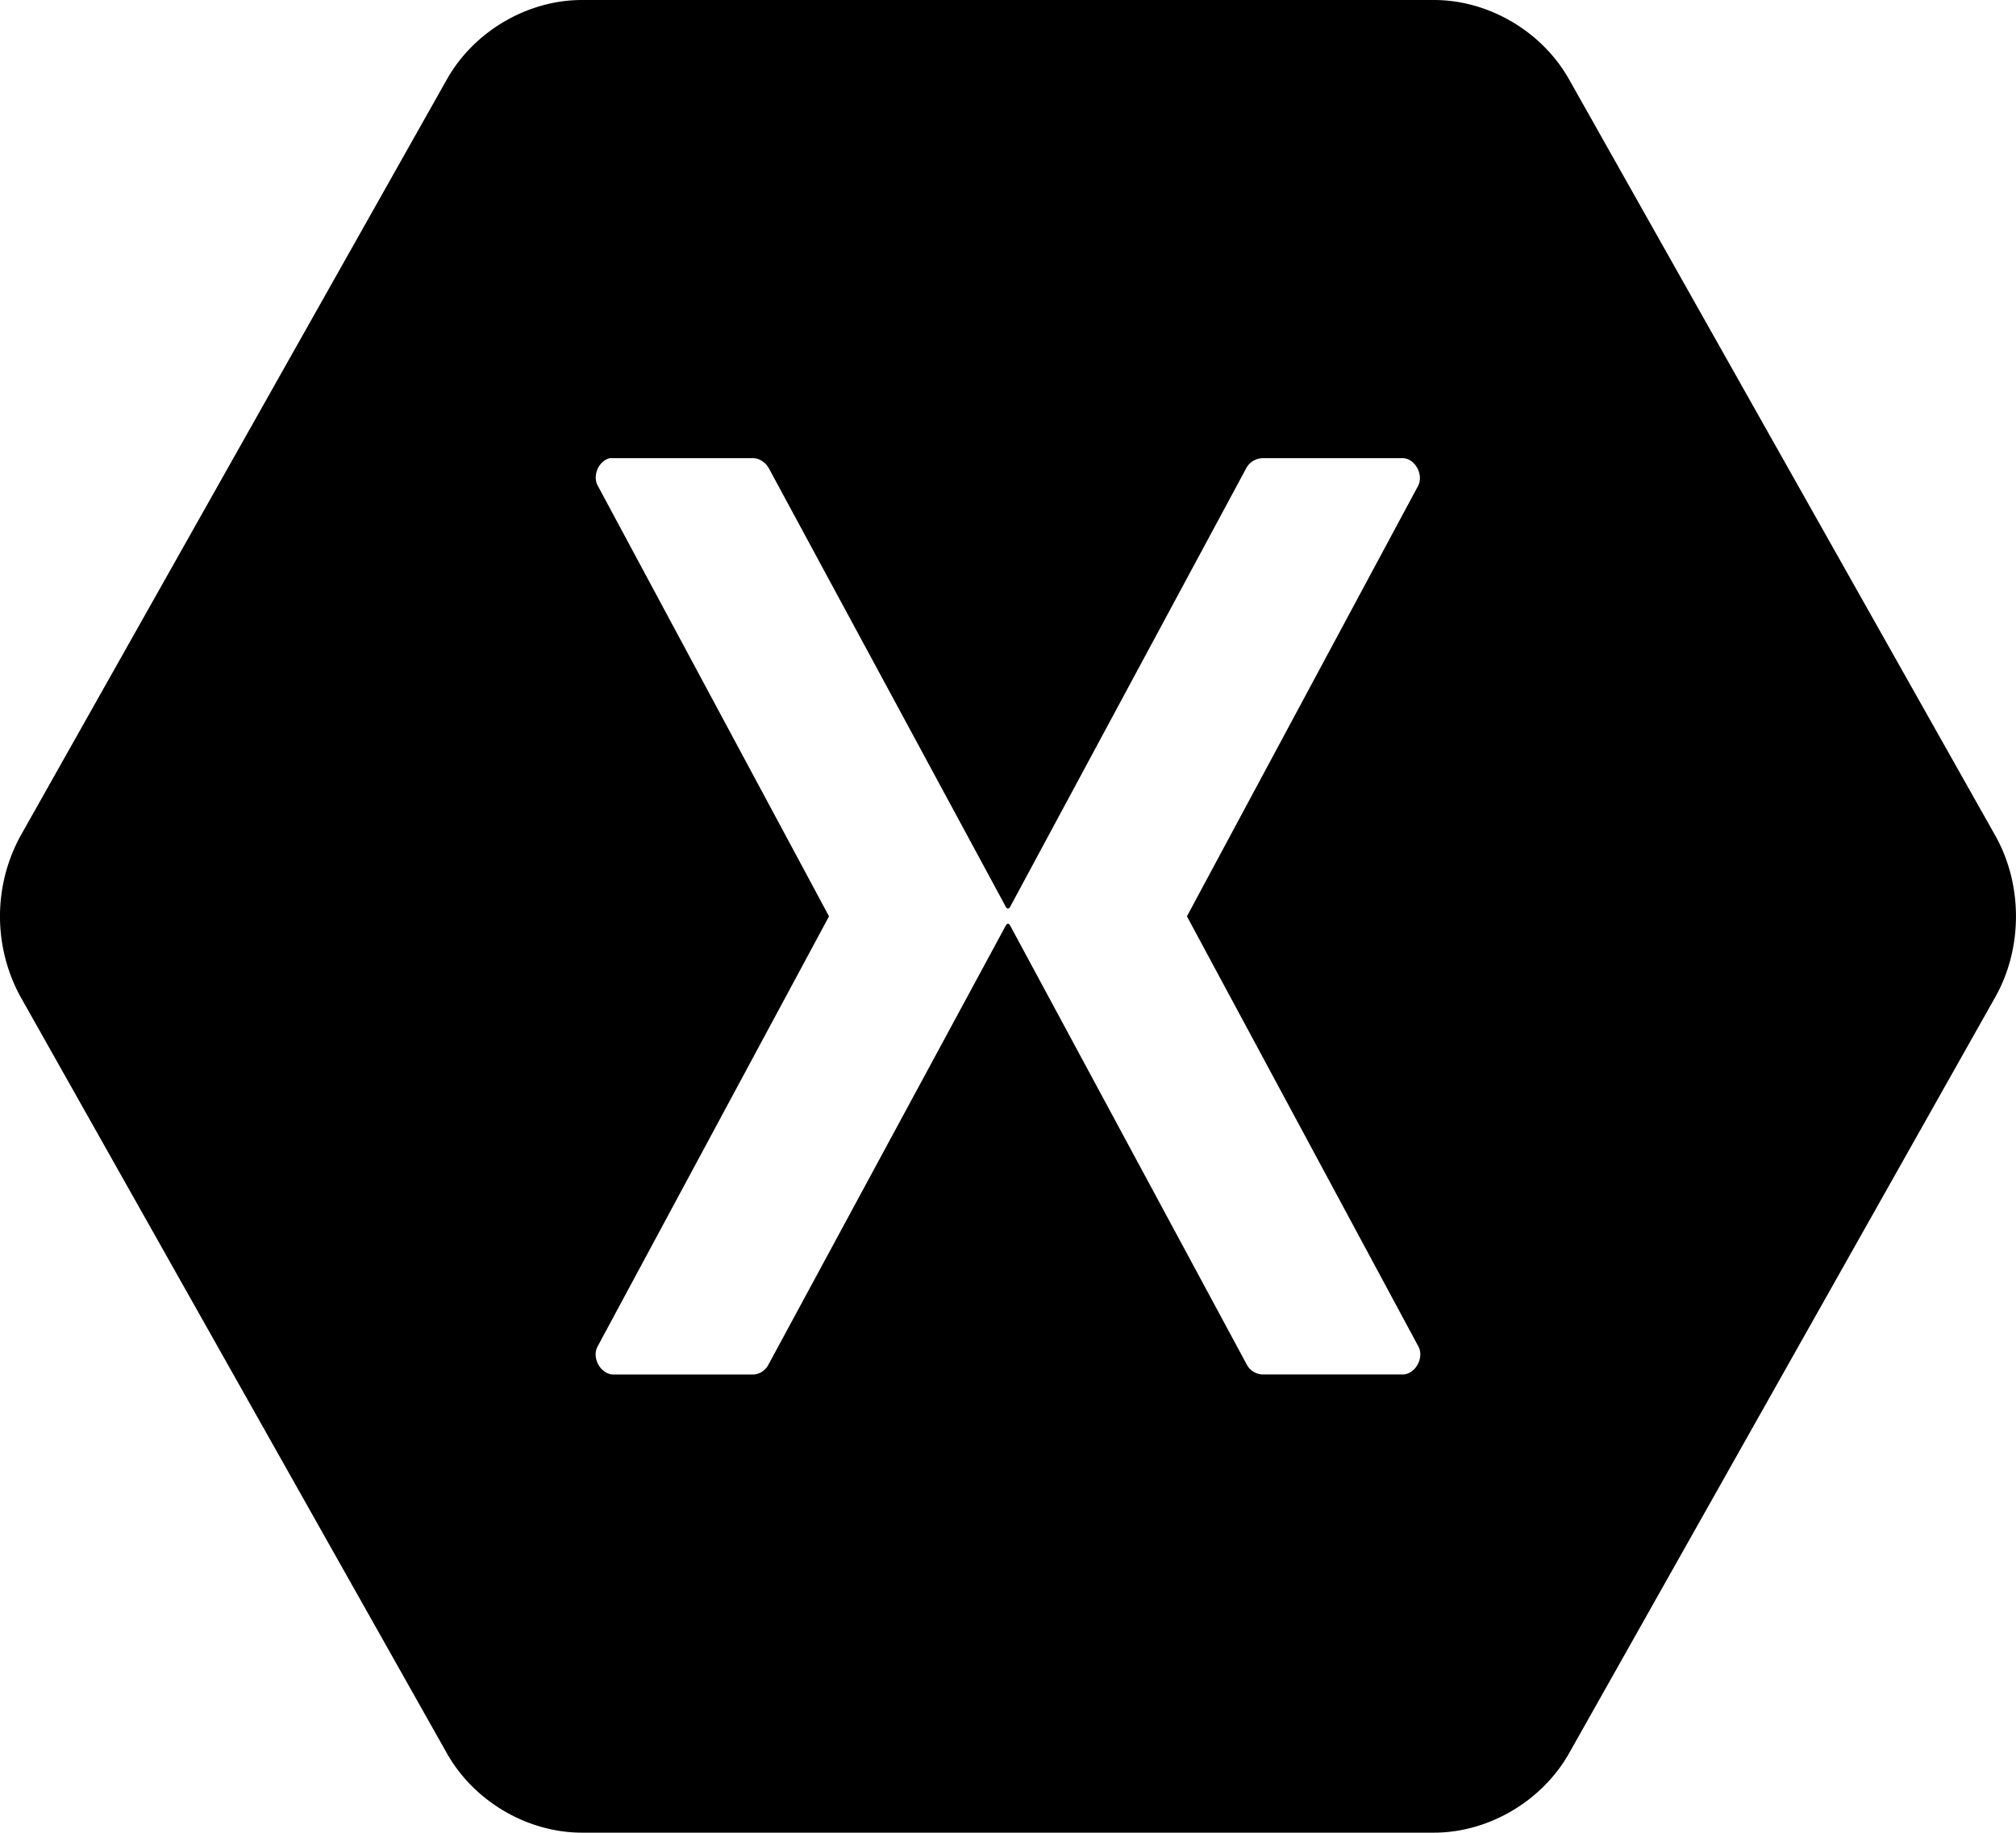 <?xml version="1.0" encoding="UTF-8"?>
<svg version="1.1" viewBox="0 0 44.003 40" xmlns="http://www.w3.org/2000/svg" xmlns:cc="http://creativecommons.org/ns#" xmlns:dc="http://purl.org/dc/elements/1.1/" xmlns:rdf="http://www.w3.org/1999/02/22-rdf-syntax-ns#">
   <path d="m43.56 18.254-9.309-16.516c-0.59-1.054-1.762-1.738-2.95-1.738h-18.6c-1.188 0-2.36 0.684-2.95 1.738l-9.309 16.516a3.667 3.667 0 0 0 0 3.492l9.309 16.516c0.59 1.054 1.762 1.738 2.95 1.738h18.6c1.188 0 2.36-0.688 2.95-1.738l9.309-16.516c0.59-1.062 0.59-2.43 0-3.492zm-12.946 11.746h-3.05a0.407 0.407 0 0 1 -0.352 -0.219l-5.164-9.581c-0.027-0.05-0.067-0.05-0.094 0l-5.18 9.582a0.395 0.395 0 0 1 -0.332 0.219h-3.05c-0.278 0-0.489-0.367-0.344-0.621l5.047-9.38-5.047-9.398c-0.125-0.227 0.027-0.551 0.265-0.602h3.125c0.133 0 0.266 0.09 0.336 0.207l5.18 9.586c0.027 0.05 0.067 0.05 0.094 0l5.16-9.586a0.417 0.417 0 0 1 0.355 -0.207h3.051c0.266 0 0.465 0.355 0.34 0.602l-5.047 9.398 5.047 9.379c0.145 0.254-0.066 0.621-0.34 0.621z"/>
</svg>
